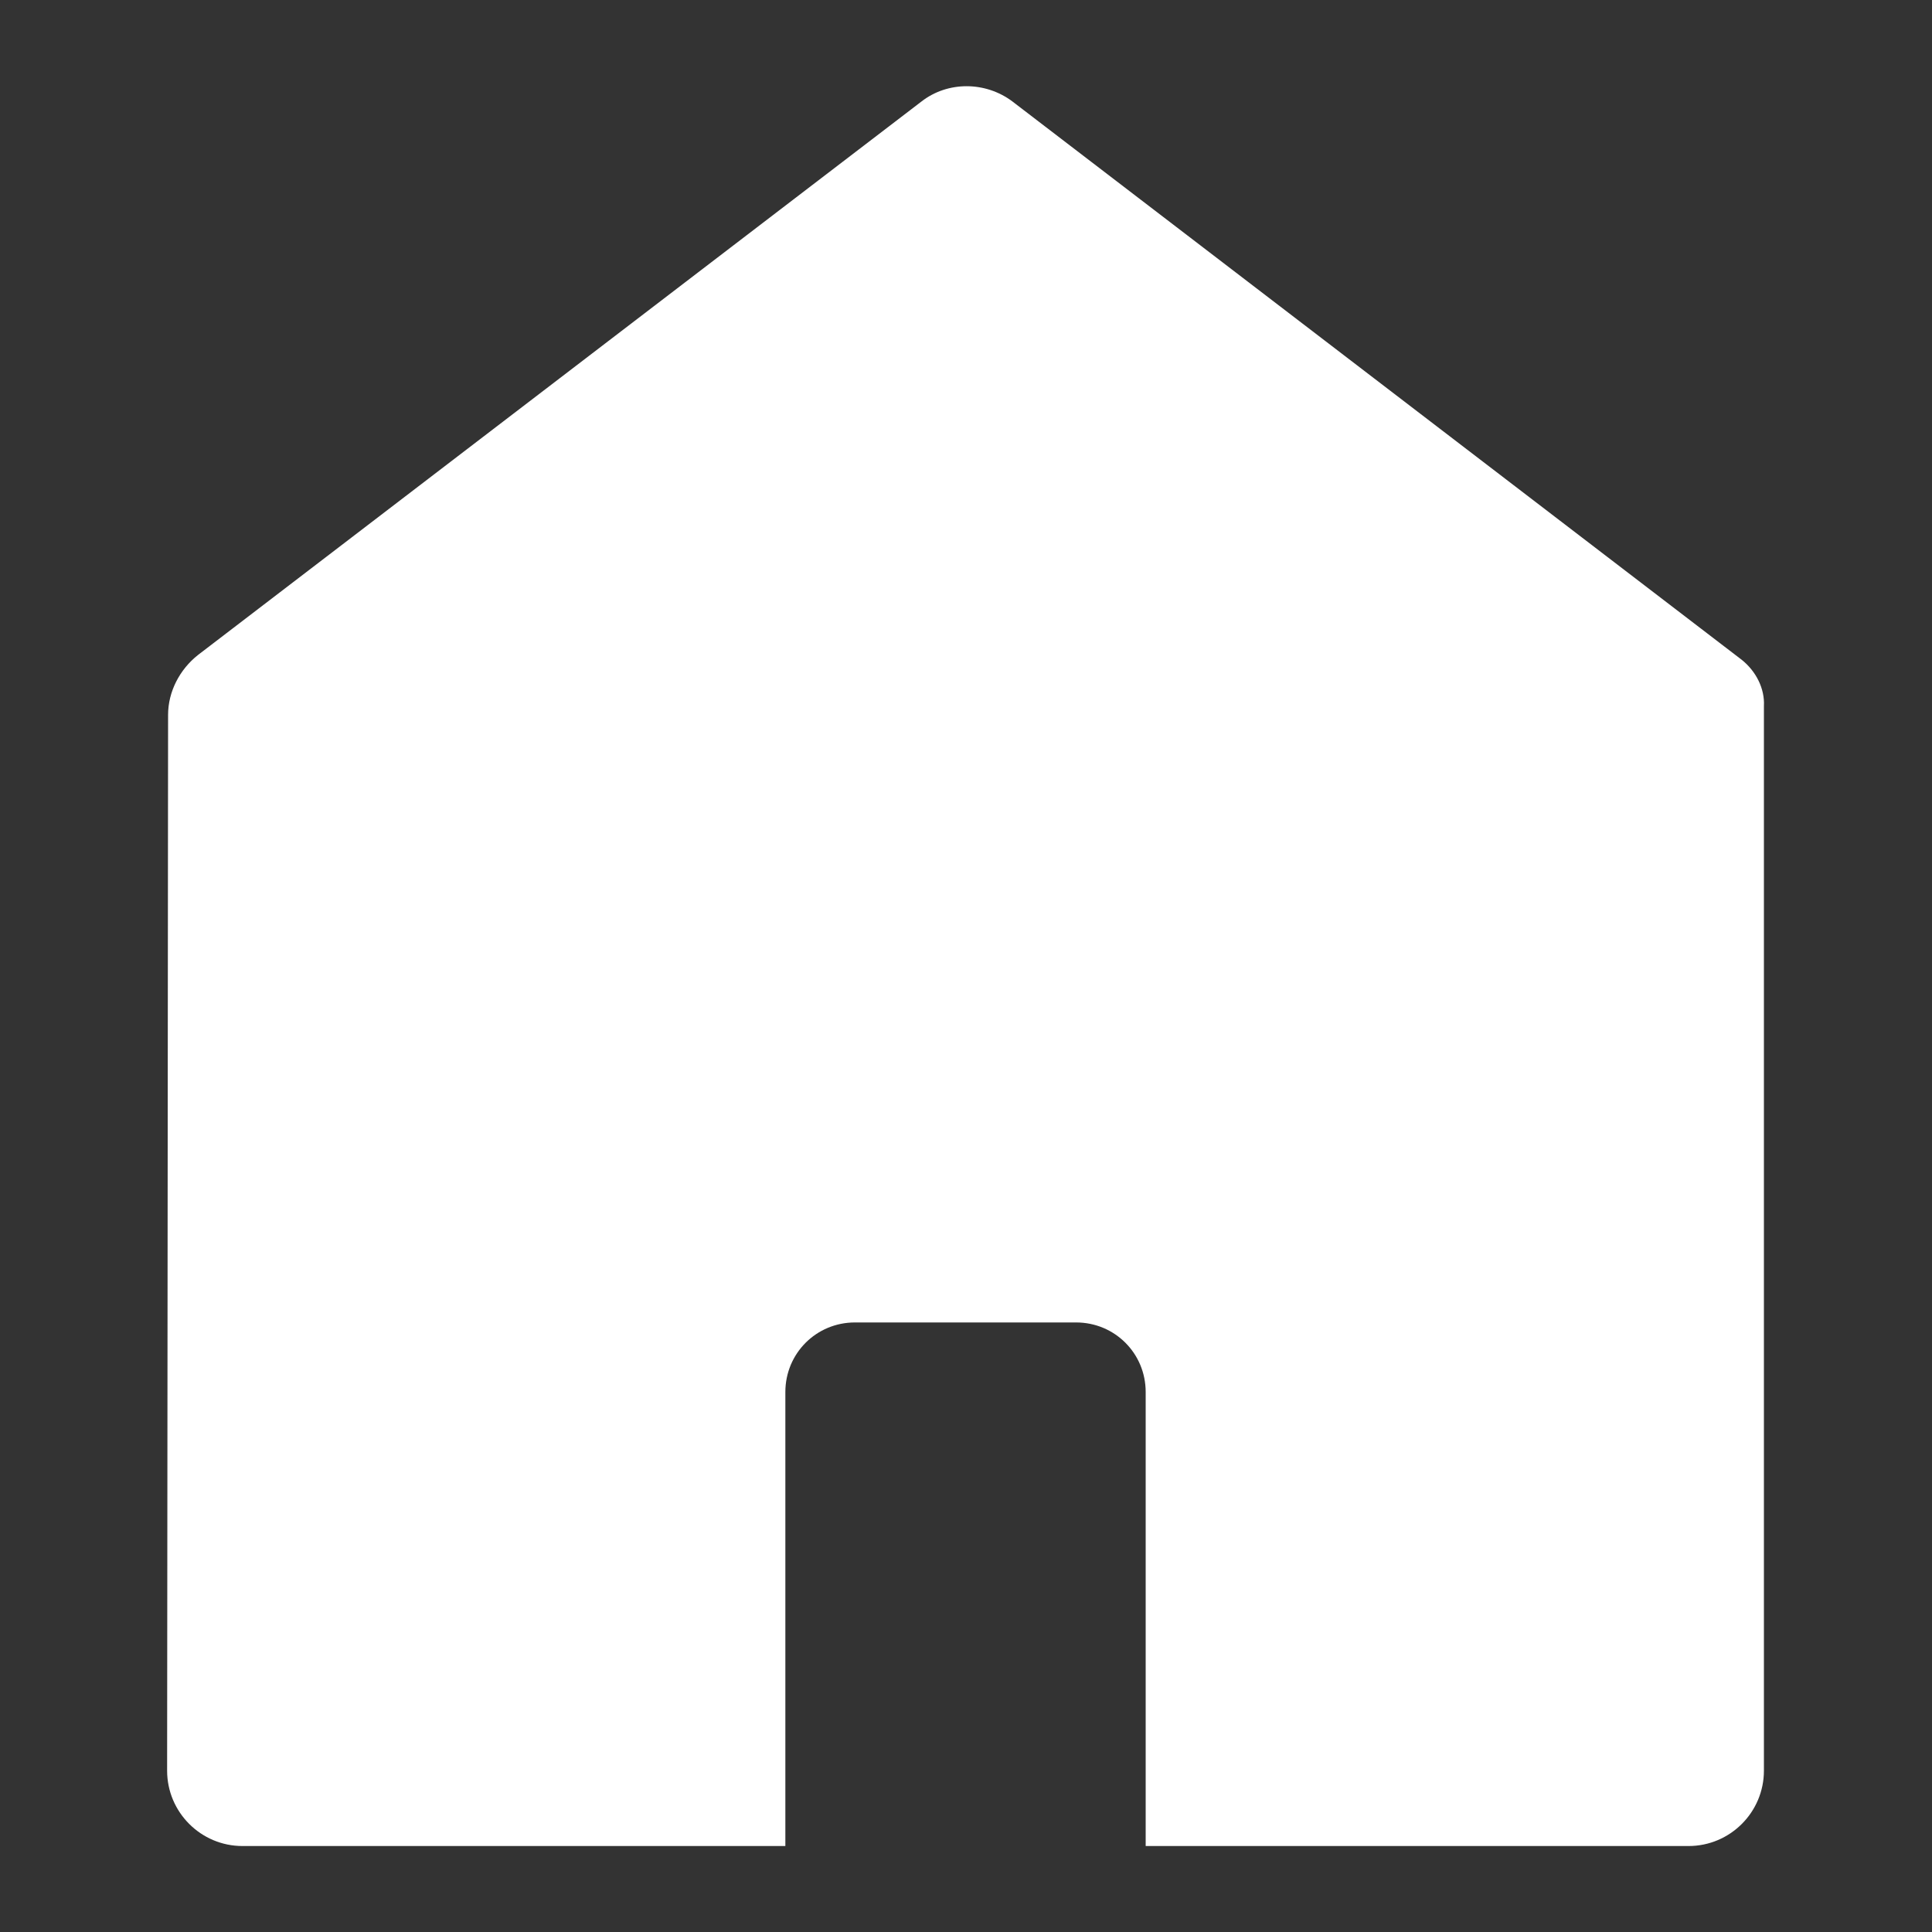 <?xml version="1.0" encoding="utf-8"?>
<!-- Generator: Adobe Illustrator 23.0.3, SVG Export Plug-In . SVG Version: 6.00 Build 0)  -->
<svg version="1.1" id="Layer_1" xmlns="http://www.w3.org/2000/svg" xmlns:xlink="http://www.w3.org/1999/xlink" x="0px" y="0px"
	 viewBox="0 0 20 20" style="enable-background:new 0 0 20 20;" xml:space="preserve">
<rect x="0" y="0" width="20" height="20" fill="#333333" stroke="none"/>
<style type="text/css">
	.st0{fill:#FFFFFF;}
</style>
<path class="st0" d="M18.03,6.83l-7.55-5.78c-0.28-0.21-0.67-0.21-0.94,0L2.05,6.78C1.86,6.93,1.74,7.16,1.74,7.4L1.73,18.33
	c0,0.43,0.35,0.78,0.78,0.78h5.62v-4.7c0-0.4,0.32-0.72,0.72-0.72h2.29c0.4,0,0.72,0.32,0.72,0.72v4.7h5.62
	c0.43,0,0.78-0.35,0.78-0.78V7.31C18.27,7.13,18.18,6.95,18.03,6.83z"/>
</svg>
